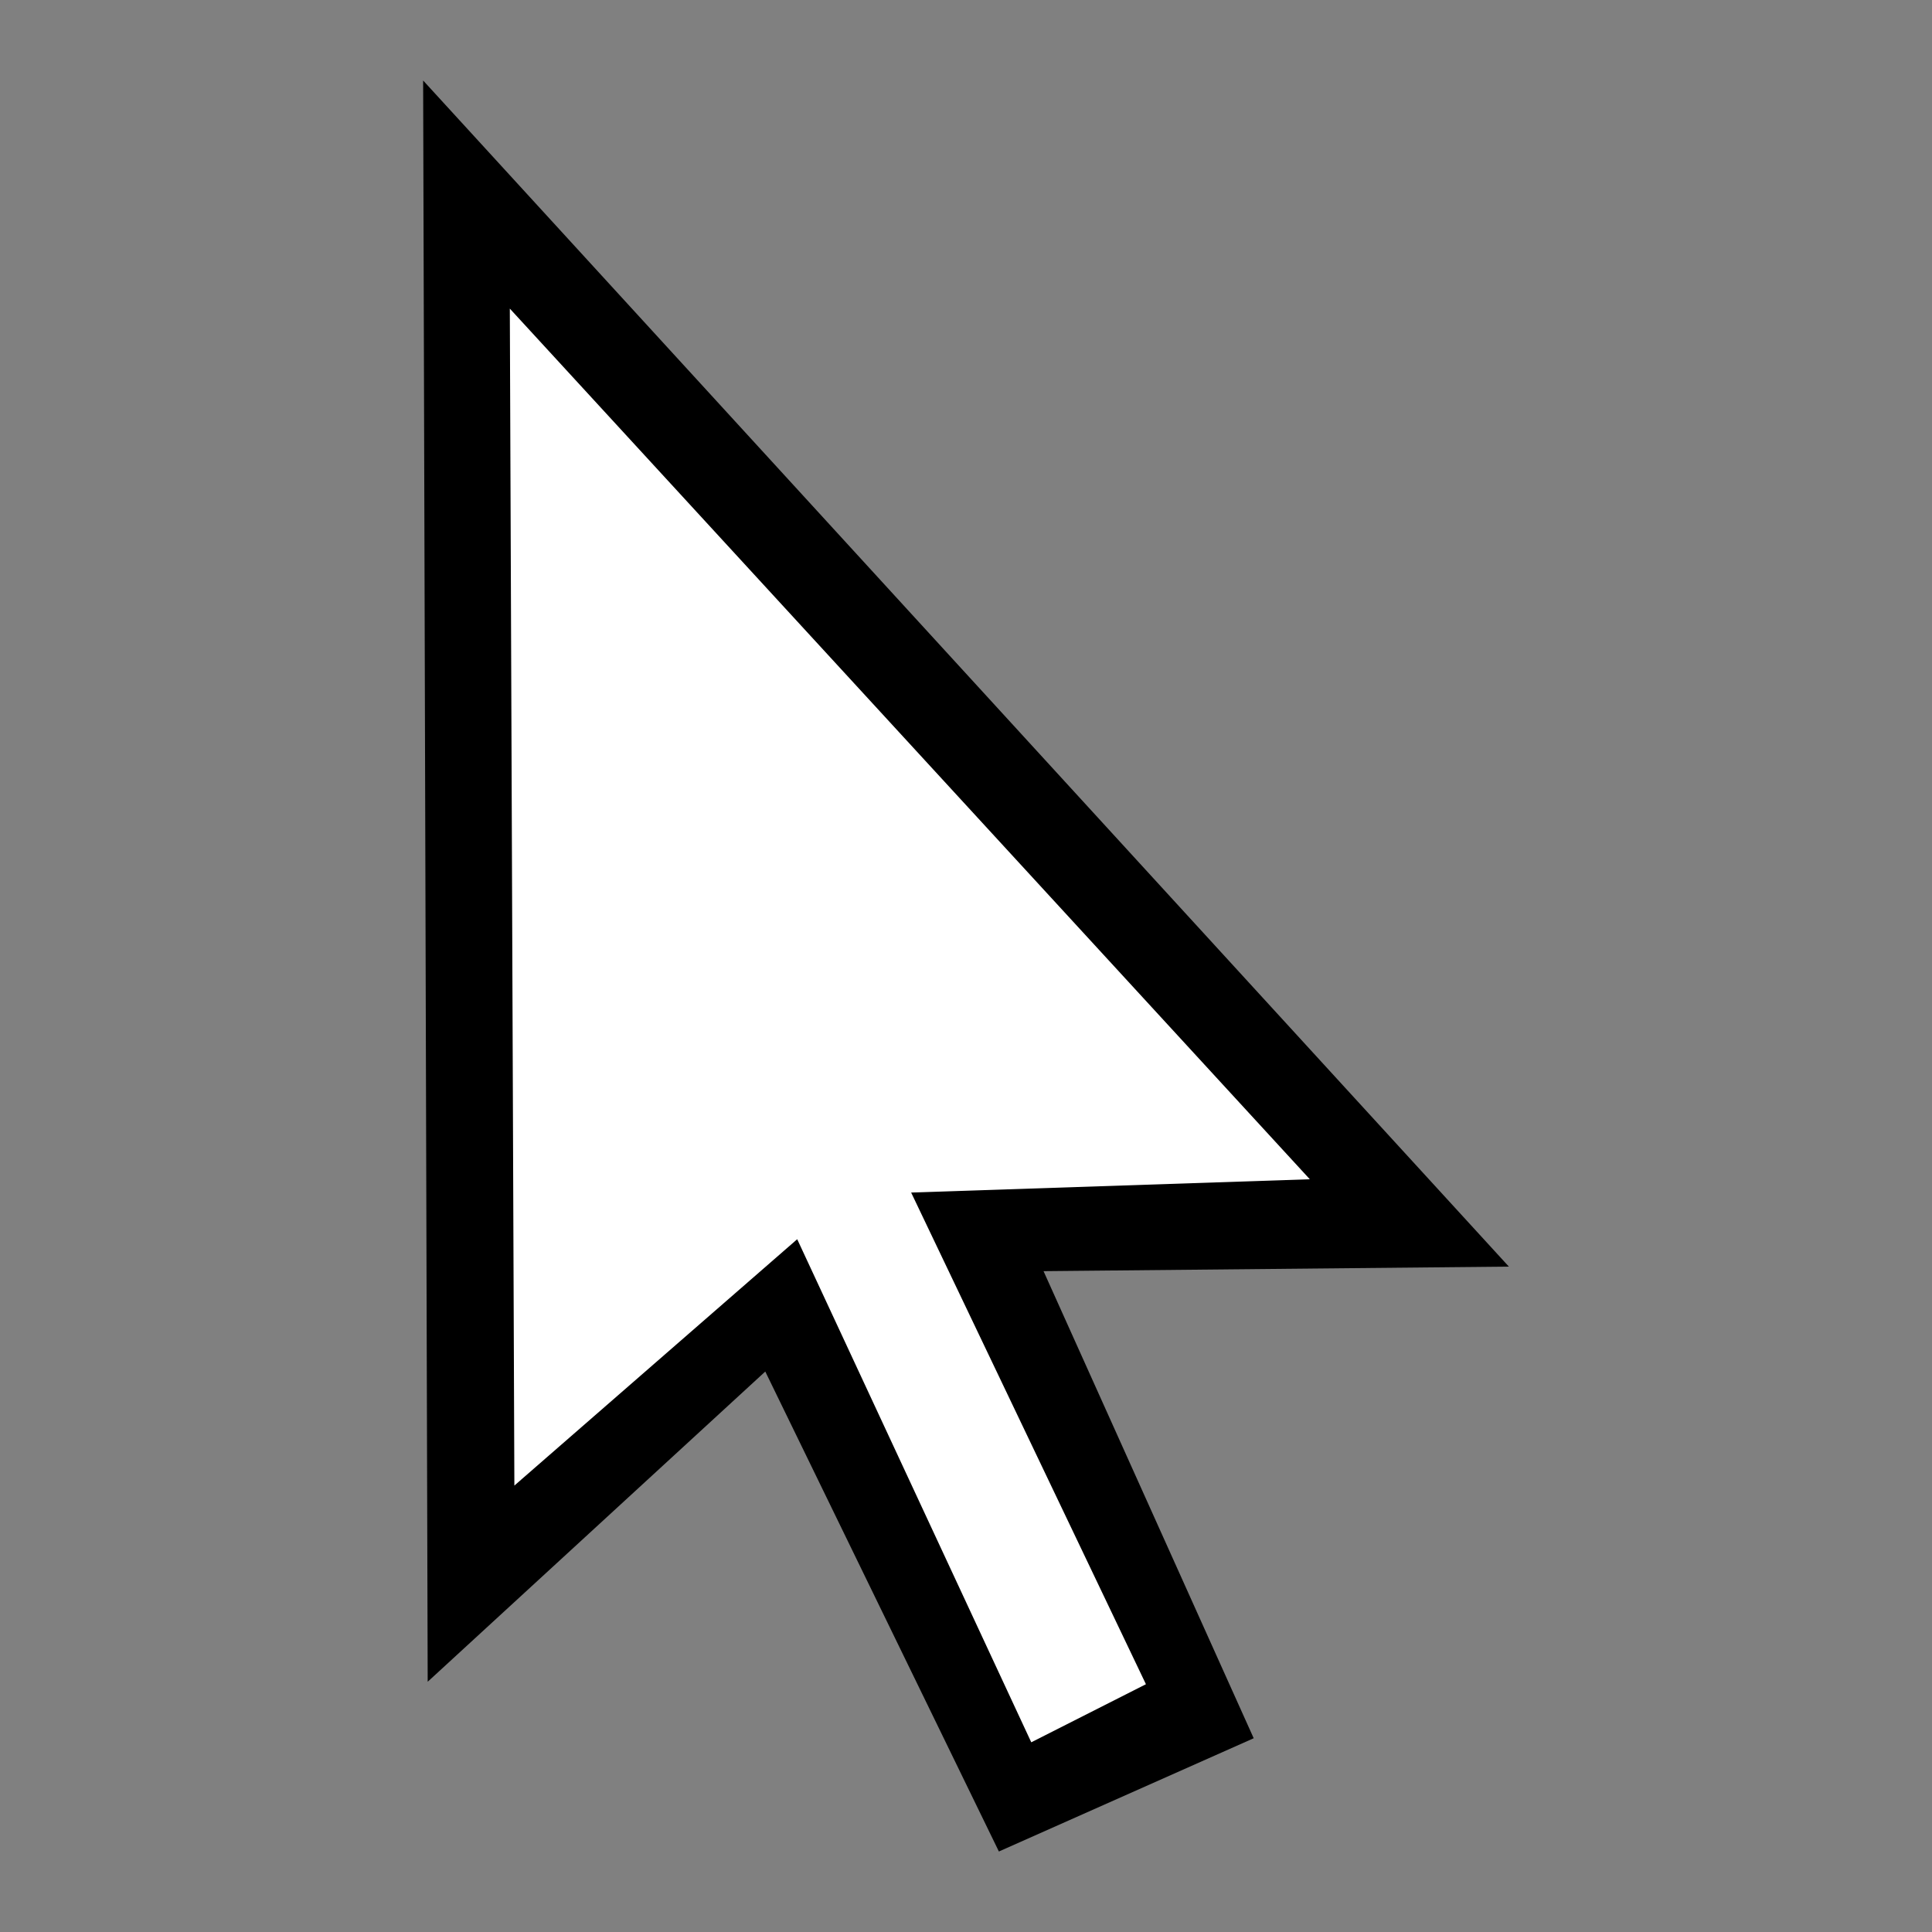 <?xml version="1.0" encoding="utf-8"?>
<!-- Designed by Vexels.com - 2016 All Rights Reserved - https://vexels.com/terms-and-conditions/  -->

<svg version="1.1" id="Layer_1" xmlns="http://www.w3.org/2000/svg" xmlns:xlink="http://www.w3.org/1999/xlink" x="0px" y="0px"
	 width="1200px" height="1200px" viewBox="0 0 1200 1200" enable-background="new 0 0 1200 1200" xml:space="preserve">
<rect x="0" y="0" width="1200" height="1200" fill="#808080" stroke="none"/>
<g>
	<polygon points="265.647,1044.565 262.814,50 937.186,786.712 648.161,789.542 778.696,1079.655 620.428,1150 475.329,851.883 	"/>
	<polygon fill="#FFFFFF" points="319.486,922.714 316.657,191.679 813.554,732.454 565.928,740.711 711.757,1046.101 
		640.535,1082.172 495.159,769.703 	"/>
</g>
</svg>
